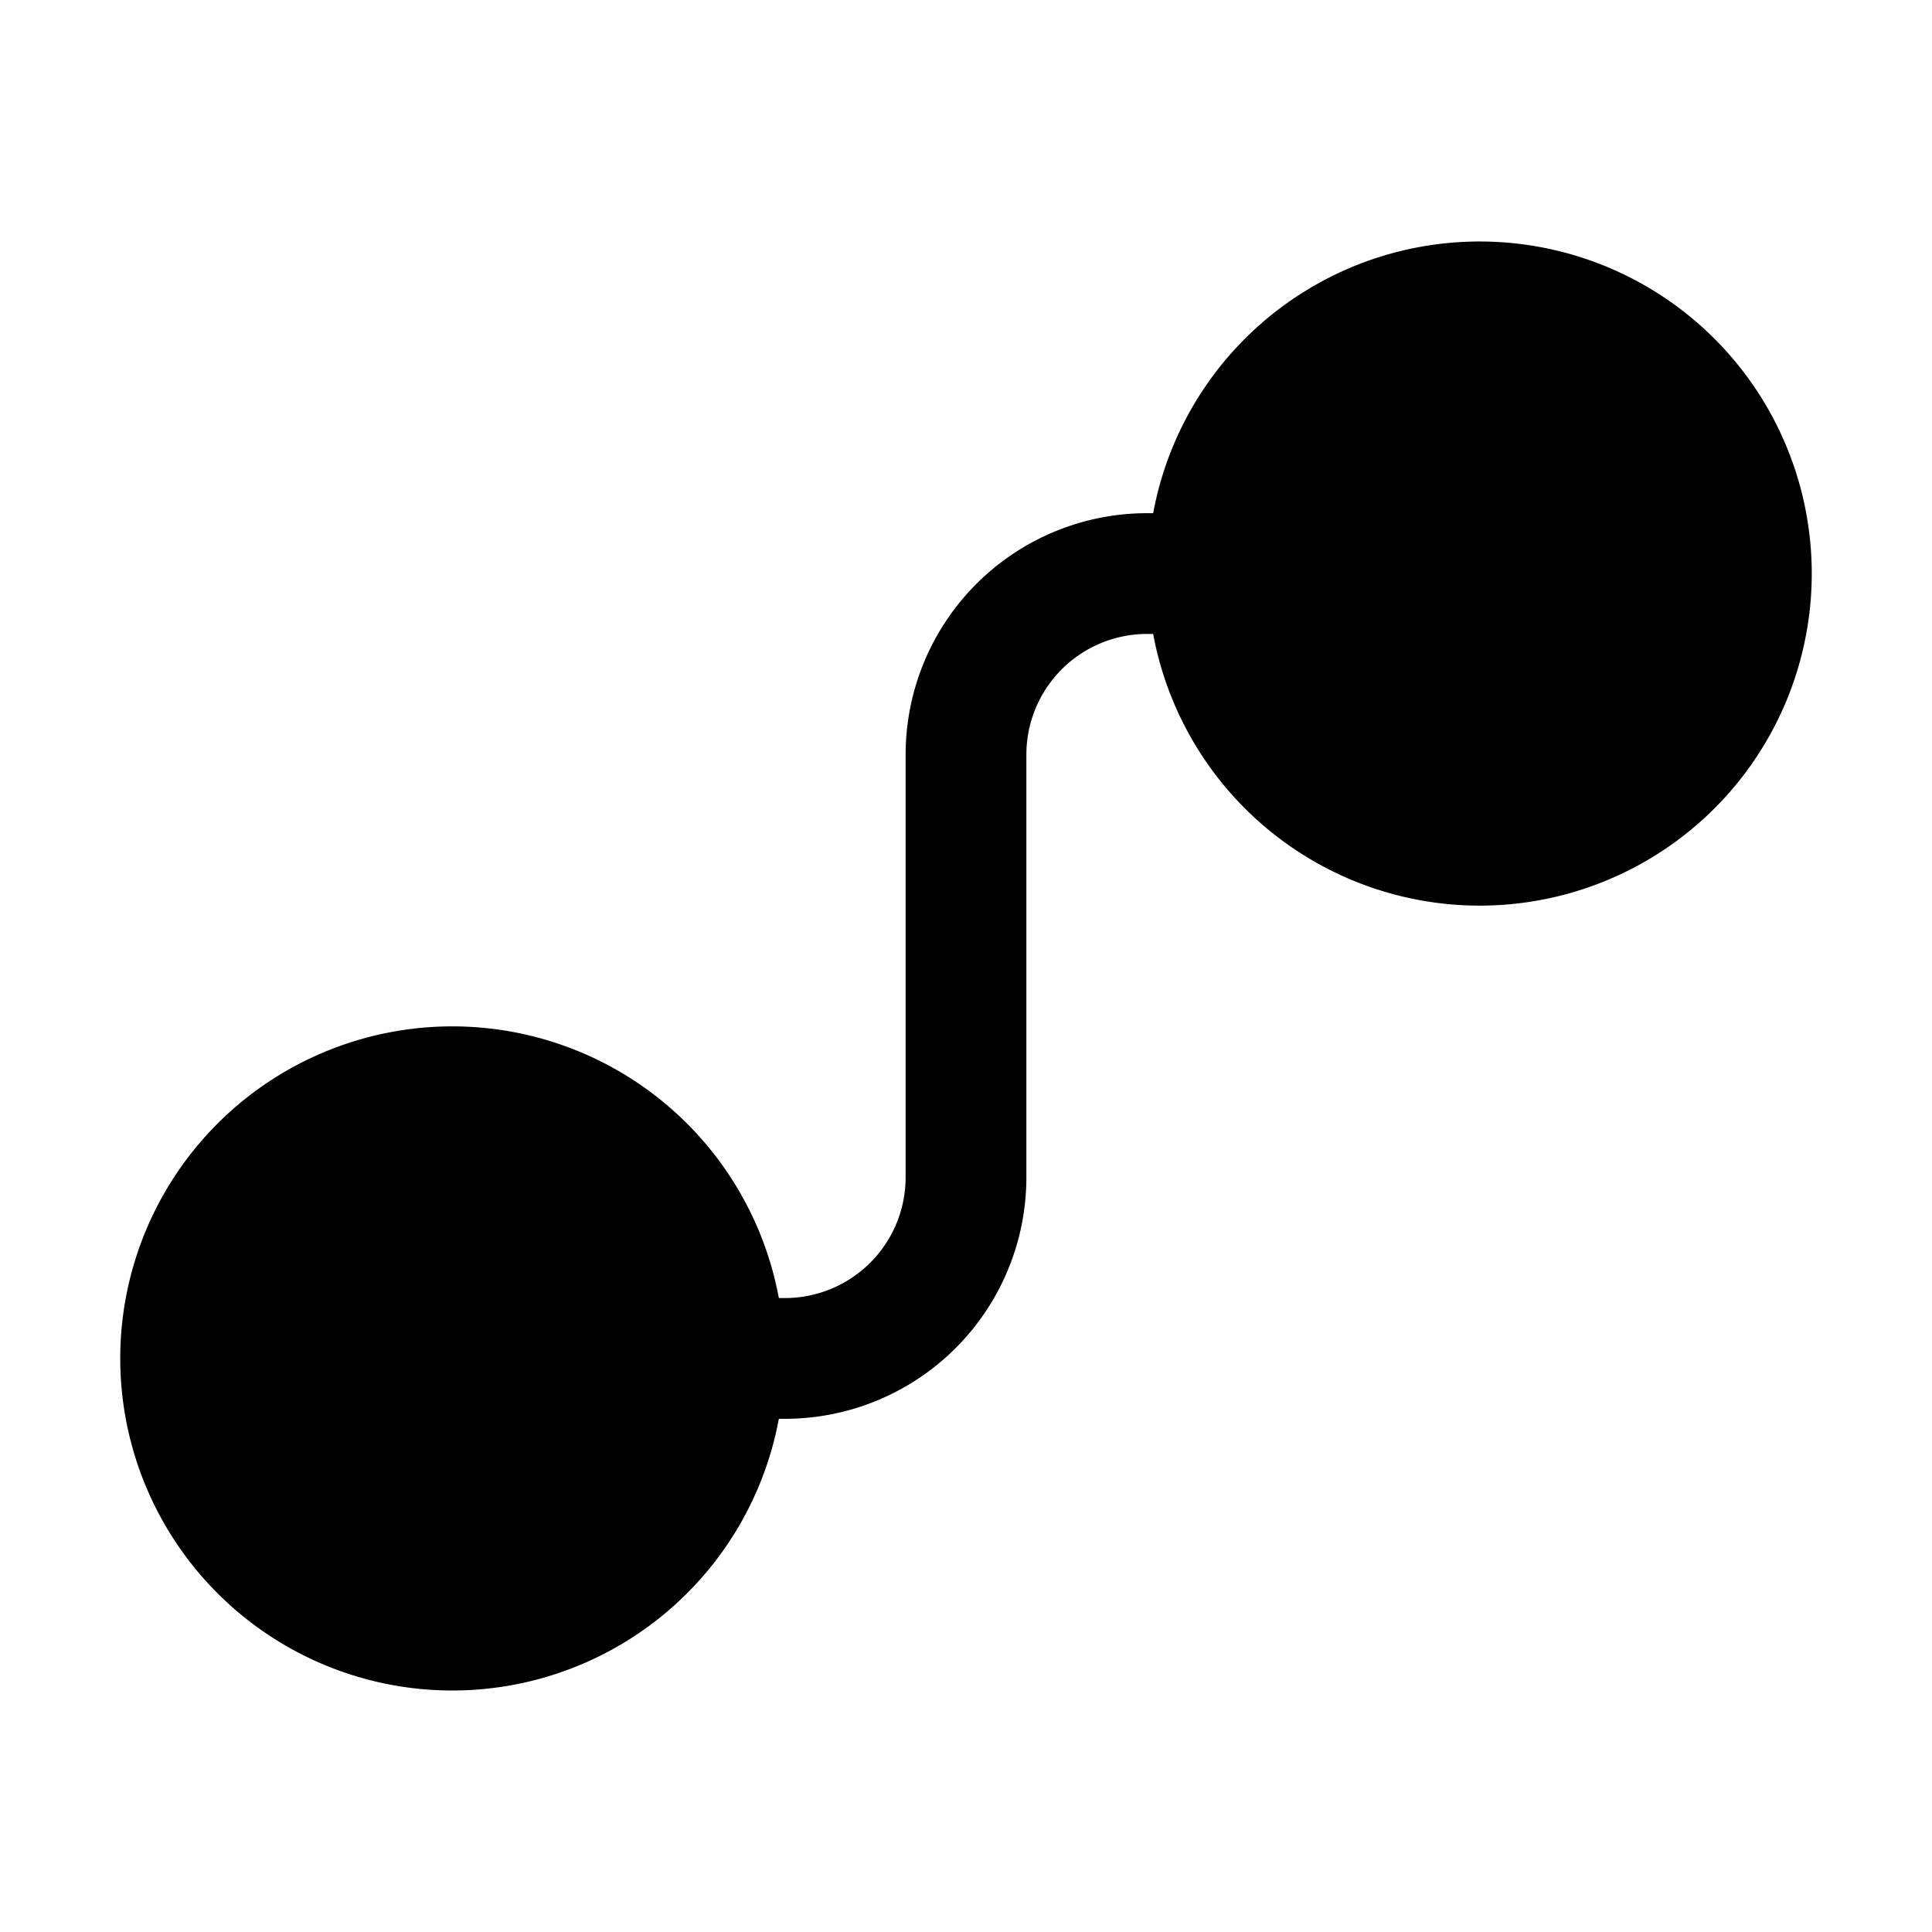 <svg width="32" height="32" viewBox="0 0 32 32" xmlns="http://www.w3.org/2000/svg"><path d="M19.1 10.5H19a2 2 0 0 0-2 2v7a4 4 0 0 1-4 4h-.1a5.5 5.5 0 1 1 0-2h.1a2 2 0 0 0 2-2v-7a4 4 0 0 1 4-4h.1a5.5 5.5 0 1 1 0 2Z"/></svg>